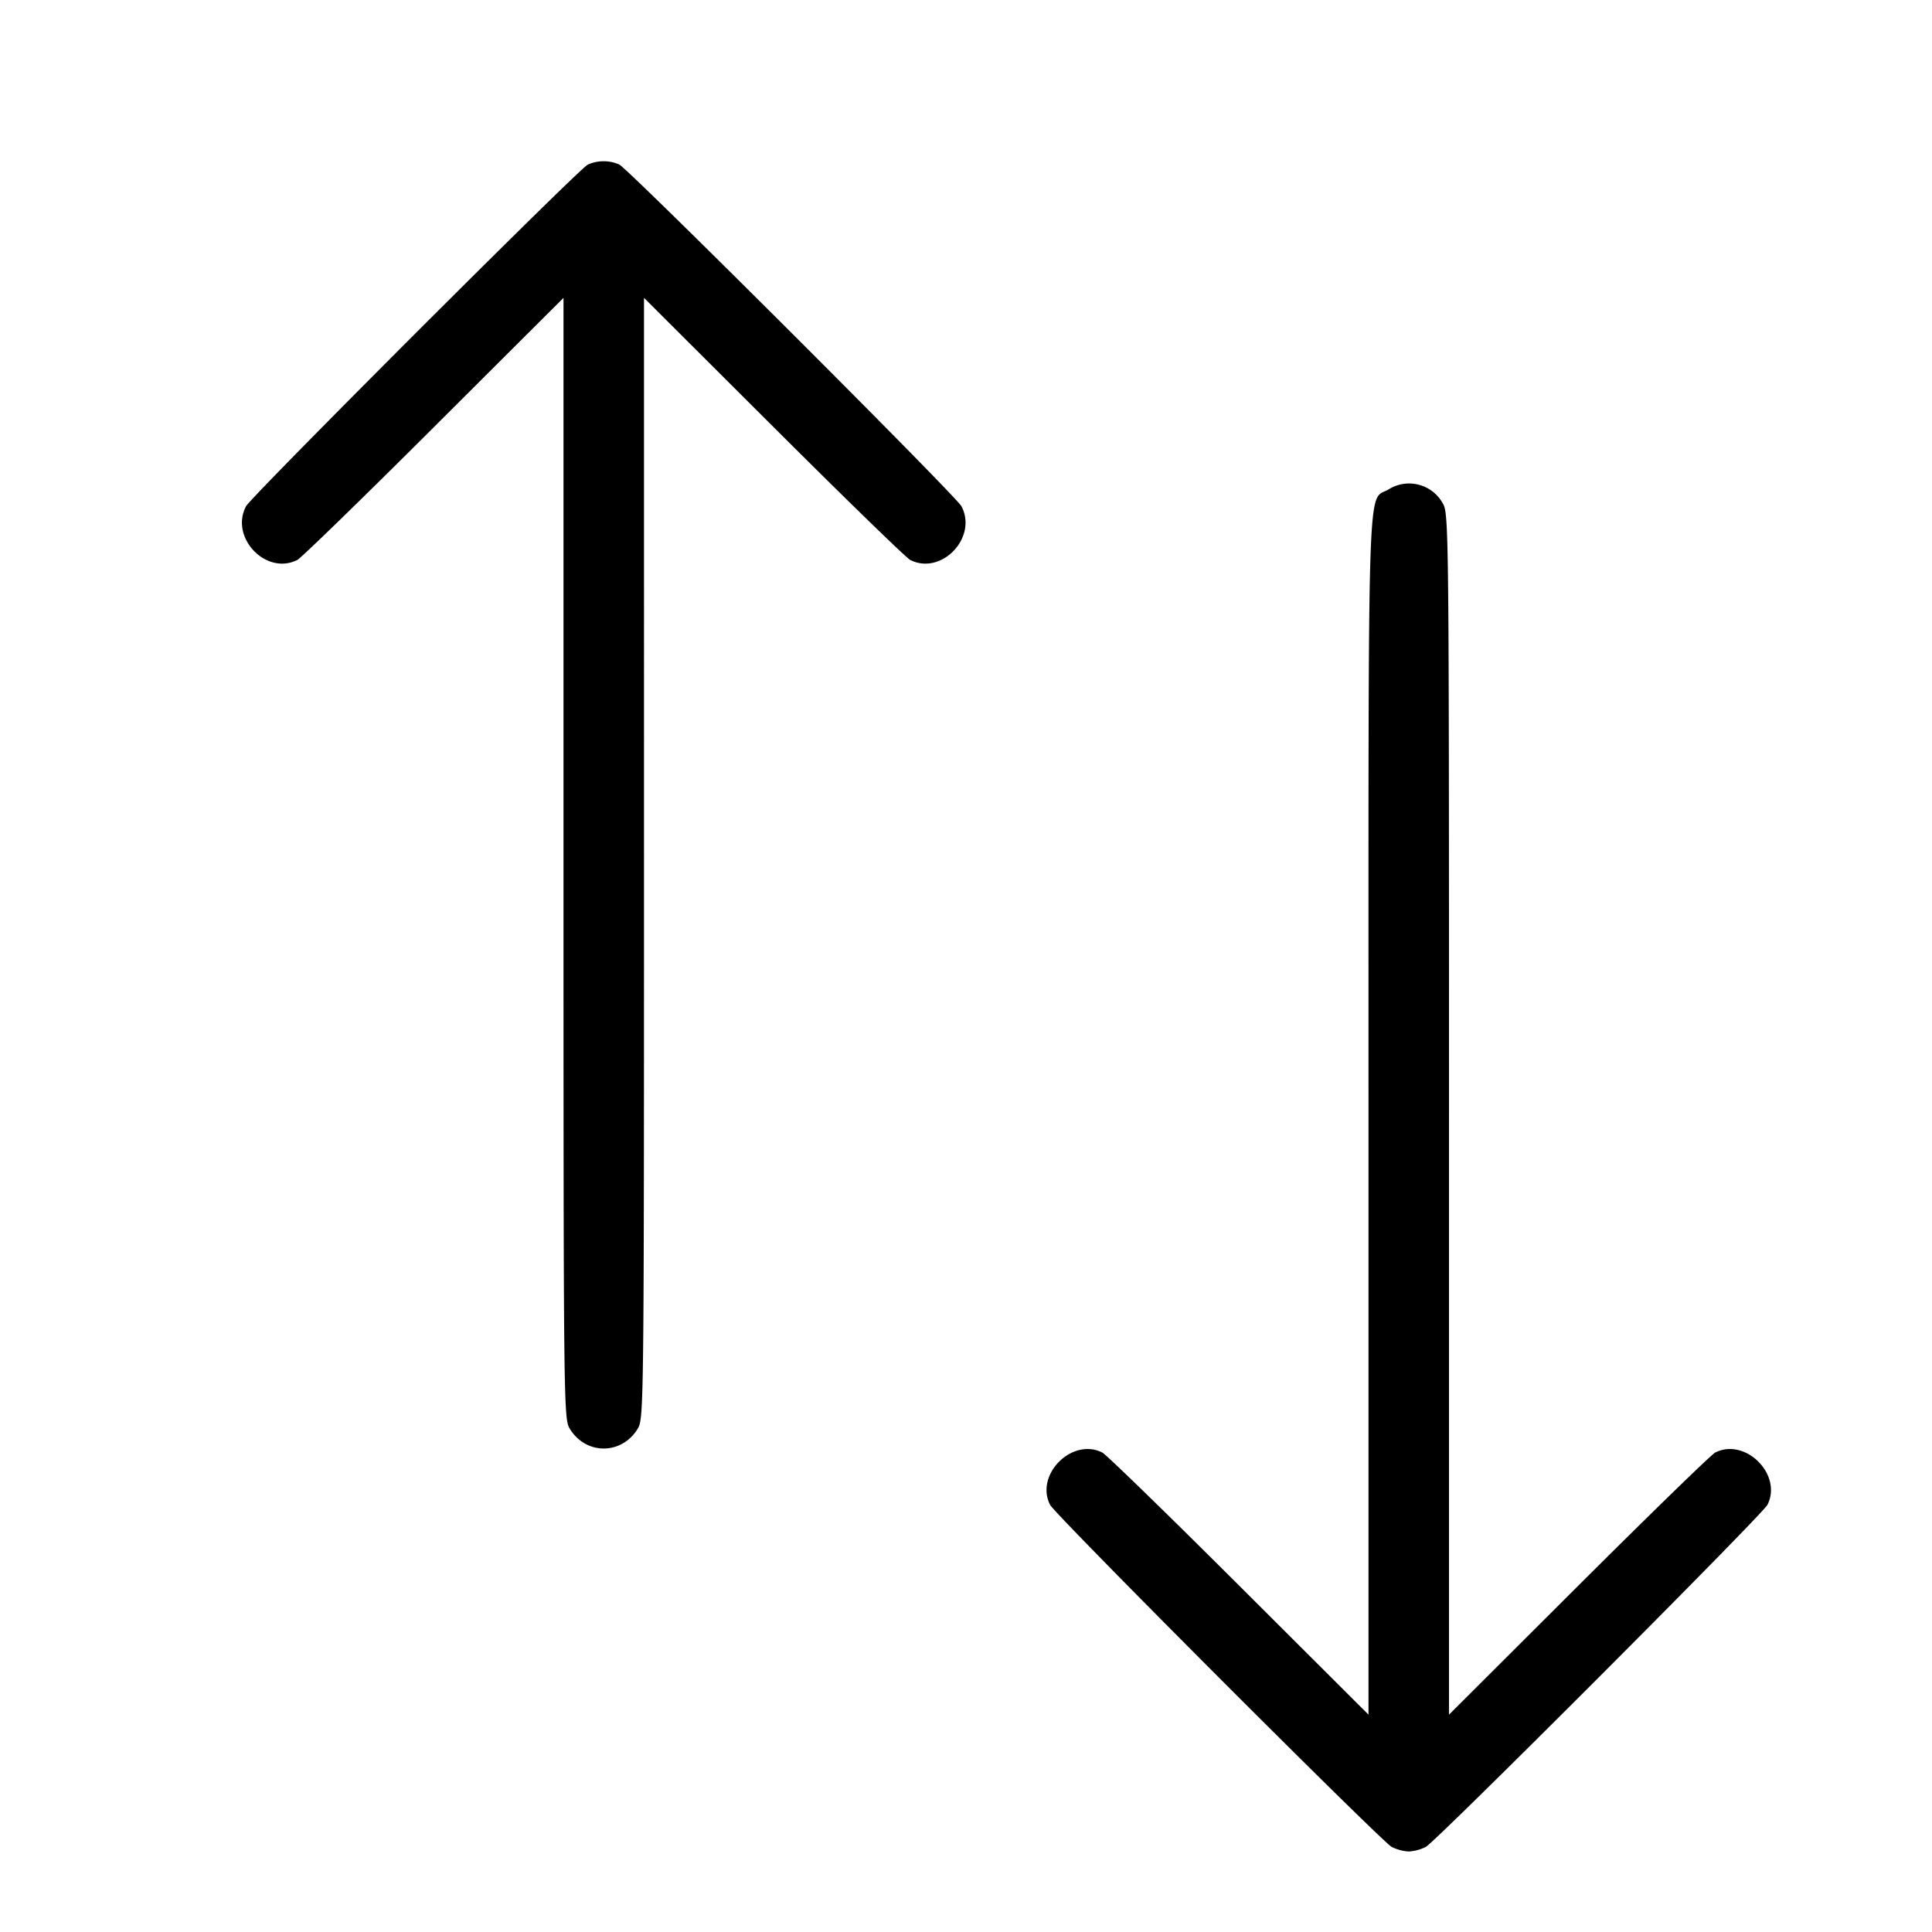 <svg xmlns="http://www.w3.org/2000/svg" width="24" height="24" fill="none"><path d="M7.3 2.046c-.125.067-4.178 4.12-4.243 4.242-.206.388.248.864.636.668.048-.024.812-.767 1.697-1.65L7 3.7v6.96c0 6.832.002 6.962.078 7.088.2.328.644.328.844 0 .076-.126.078-.256.078-7.088V3.7l1.61 1.606c.885.883 1.649 1.626 1.697 1.65.388.196.842-.28.636-.668-.07-.13-4.126-4.181-4.25-4.244a.48.48 0 0 0-.393.002m9.952 4.032c-.272.166-.252-.463-.252 7.77V21.3l-1.61-1.606c-.885-.883-1.649-1.626-1.697-1.65-.375-.189-.838.274-.649.649.063.124 4.114 4.18 4.244 4.25A.551.551 0 0 0 17.5 23a.551.551 0 0 0 .212-.057c.13-.07 4.181-4.126 4.244-4.25.189-.375-.274-.838-.649-.649-.048.024-.811.767-1.697 1.65L18 21.3v-7.46c0-7.328-.002-7.462-.078-7.588a.478.478 0 0 0-.67-.174" fill-rule="evenodd" fill="#000"/></svg>